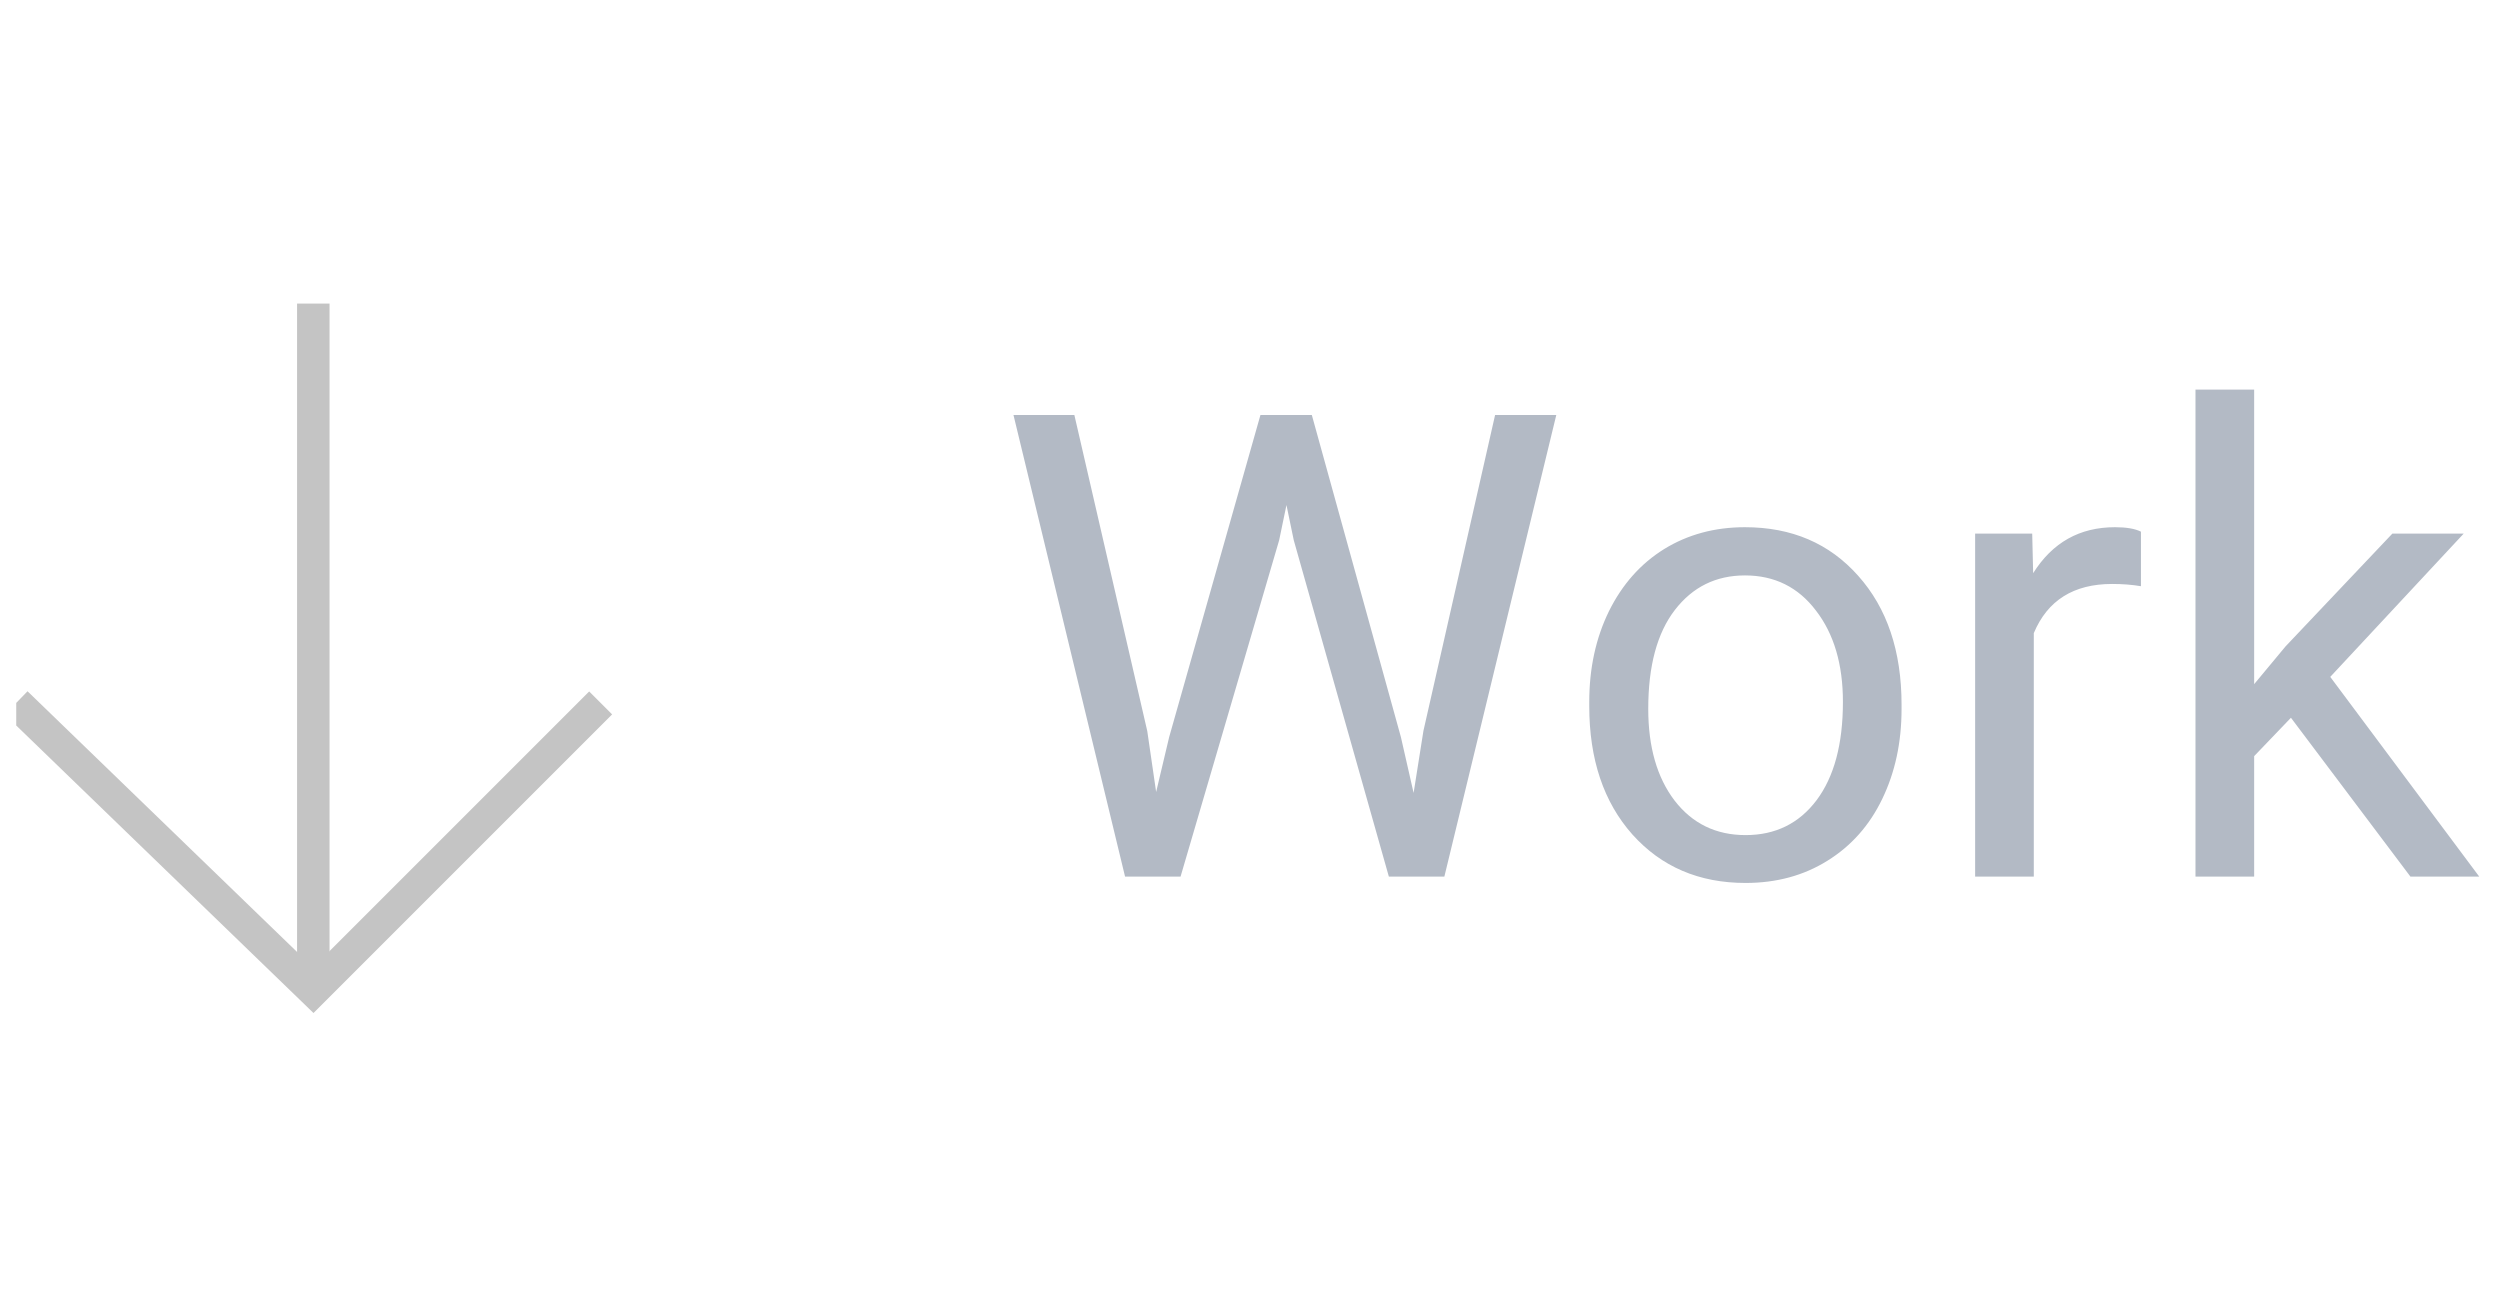 <svg width="77" height="40" viewBox="0 0 77 40" fill="none" xmlns="http://www.w3.org/2000/svg">
<g clip-path="url(#clip0)">
<path d="M0.5 21.65L9.65 30.5L18.5 21.65" stroke="#C4C4C4"/>
<path d="M9.65 9.35V30.65" stroke="#C4C4C4"/>
<path d="M35.336 22.518L35.609 24.393L36.01 22.703L38.822 12.781H40.404L43.148 22.703L43.539 24.422L43.842 22.508L46.049 12.781H47.934L44.486 27H42.777L39.848 16.639L39.623 15.555L39.398 16.639L36.361 27H34.652L31.215 12.781H33.09L35.336 22.518ZM48.949 21.619C48.949 20.584 49.151 19.653 49.555 18.826C49.965 17.999 50.531 17.361 51.254 16.912C51.983 16.463 52.813 16.238 53.744 16.238C55.183 16.238 56.345 16.736 57.23 17.732C58.122 18.729 58.568 20.053 58.568 21.707V21.834C58.568 22.863 58.37 23.787 57.973 24.607C57.582 25.421 57.019 26.056 56.283 26.512C55.554 26.967 54.714 27.195 53.764 27.195C52.331 27.195 51.169 26.697 50.277 25.701C49.392 24.705 48.949 23.387 48.949 21.746V21.619ZM50.766 21.834C50.766 23.006 51.036 23.947 51.576 24.656C52.123 25.366 52.852 25.721 53.764 25.721C54.682 25.721 55.411 25.363 55.951 24.646C56.492 23.924 56.762 22.915 56.762 21.619C56.762 20.46 56.485 19.523 55.932 18.807C55.385 18.084 54.656 17.723 53.744 17.723C52.852 17.723 52.133 18.078 51.586 18.787C51.039 19.497 50.766 20.512 50.766 21.834ZM65.941 18.055C65.668 18.009 65.372 17.986 65.053 17.986C63.868 17.986 63.064 18.491 62.641 19.5V27H60.834V16.434H62.592L62.621 17.654C63.214 16.71 64.053 16.238 65.141 16.238C65.492 16.238 65.759 16.284 65.941 16.375V18.055ZM70.561 22.107L69.428 23.289V27H67.621V12H69.428V21.072L70.394 19.91L73.686 16.434H75.883L71.772 20.848L76.361 27H74.242L70.561 22.107Z" fill="#B3BAC5"/>
</g>
<defs>
<clipPath id="clip0">
<rect width="76" height="40" fill="white" transform="translate(0.5)"/>
</clipPath>
</defs>
</svg>
